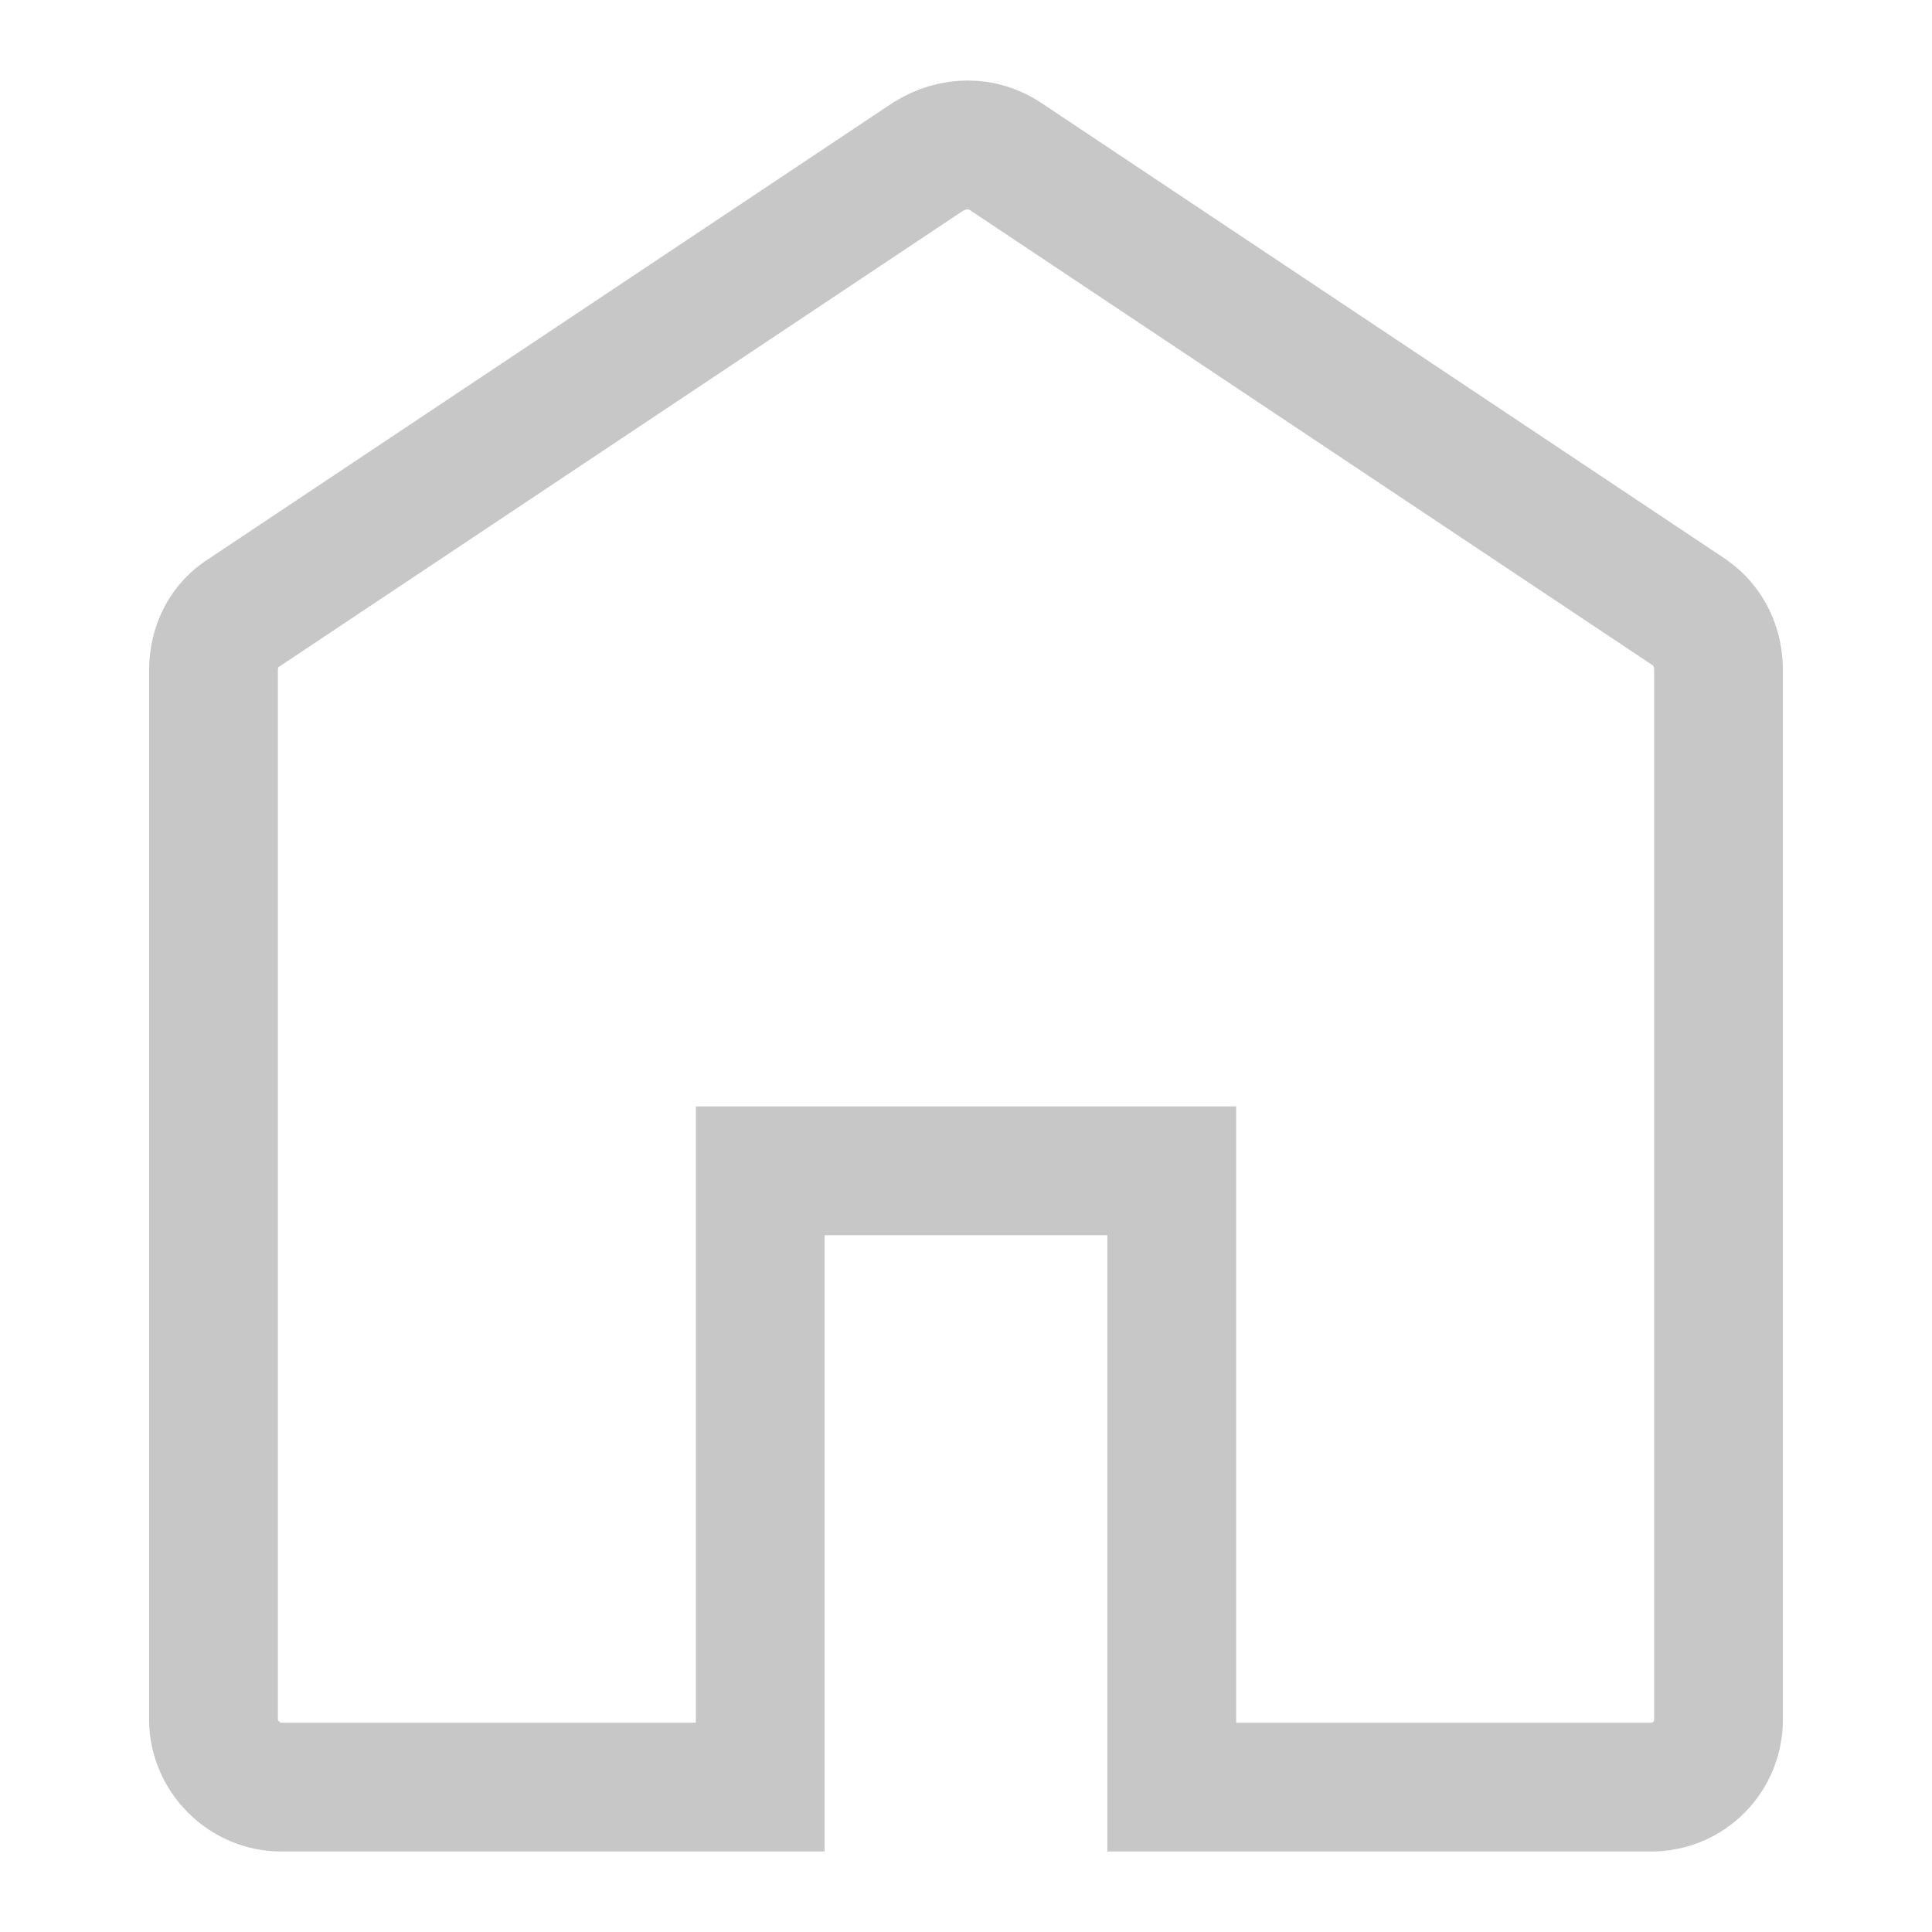 <?xml version="1.0" encoding="UTF-8"?>
<svg width="30px" height="30px" viewBox="0 0 30 30" version="1.1" xmlns="http://www.w3.org/2000/svg" xmlns:xlink="http://www.w3.org/1999/xlink">
    <!-- Generator: Sketch 59.1 (86144) - https://sketch.com -->
    <title>home</title>
    <desc>Created with Sketch.</desc>
    <g id="home" stroke="none" stroke-width="1" fill="none" fill-rule="evenodd">
        <path d="M3.795,9.51 L14.415,2.43 C14.805,2.19 15.255,2.19 15.615,2.43 L26.235,9.51 C26.535,9.72 26.685,10.05 26.685,10.41 L26.685,26.7 C26.685,27.27 26.235,27.75 25.635,27.75 L18.195,27.75 L18.195,18.18 L11.805,18.18 L11.805,27.75 L4.365,27.75 C3.795,27.75 3.315,27.27 3.315,26.7 L3.315,10.41 C3.315,10.02 3.495,9.69 3.795,9.51 Z" id="Path-Copy-2" stroke="#C7C7C7" stroke-width="2"></path>
    </g>
</svg>